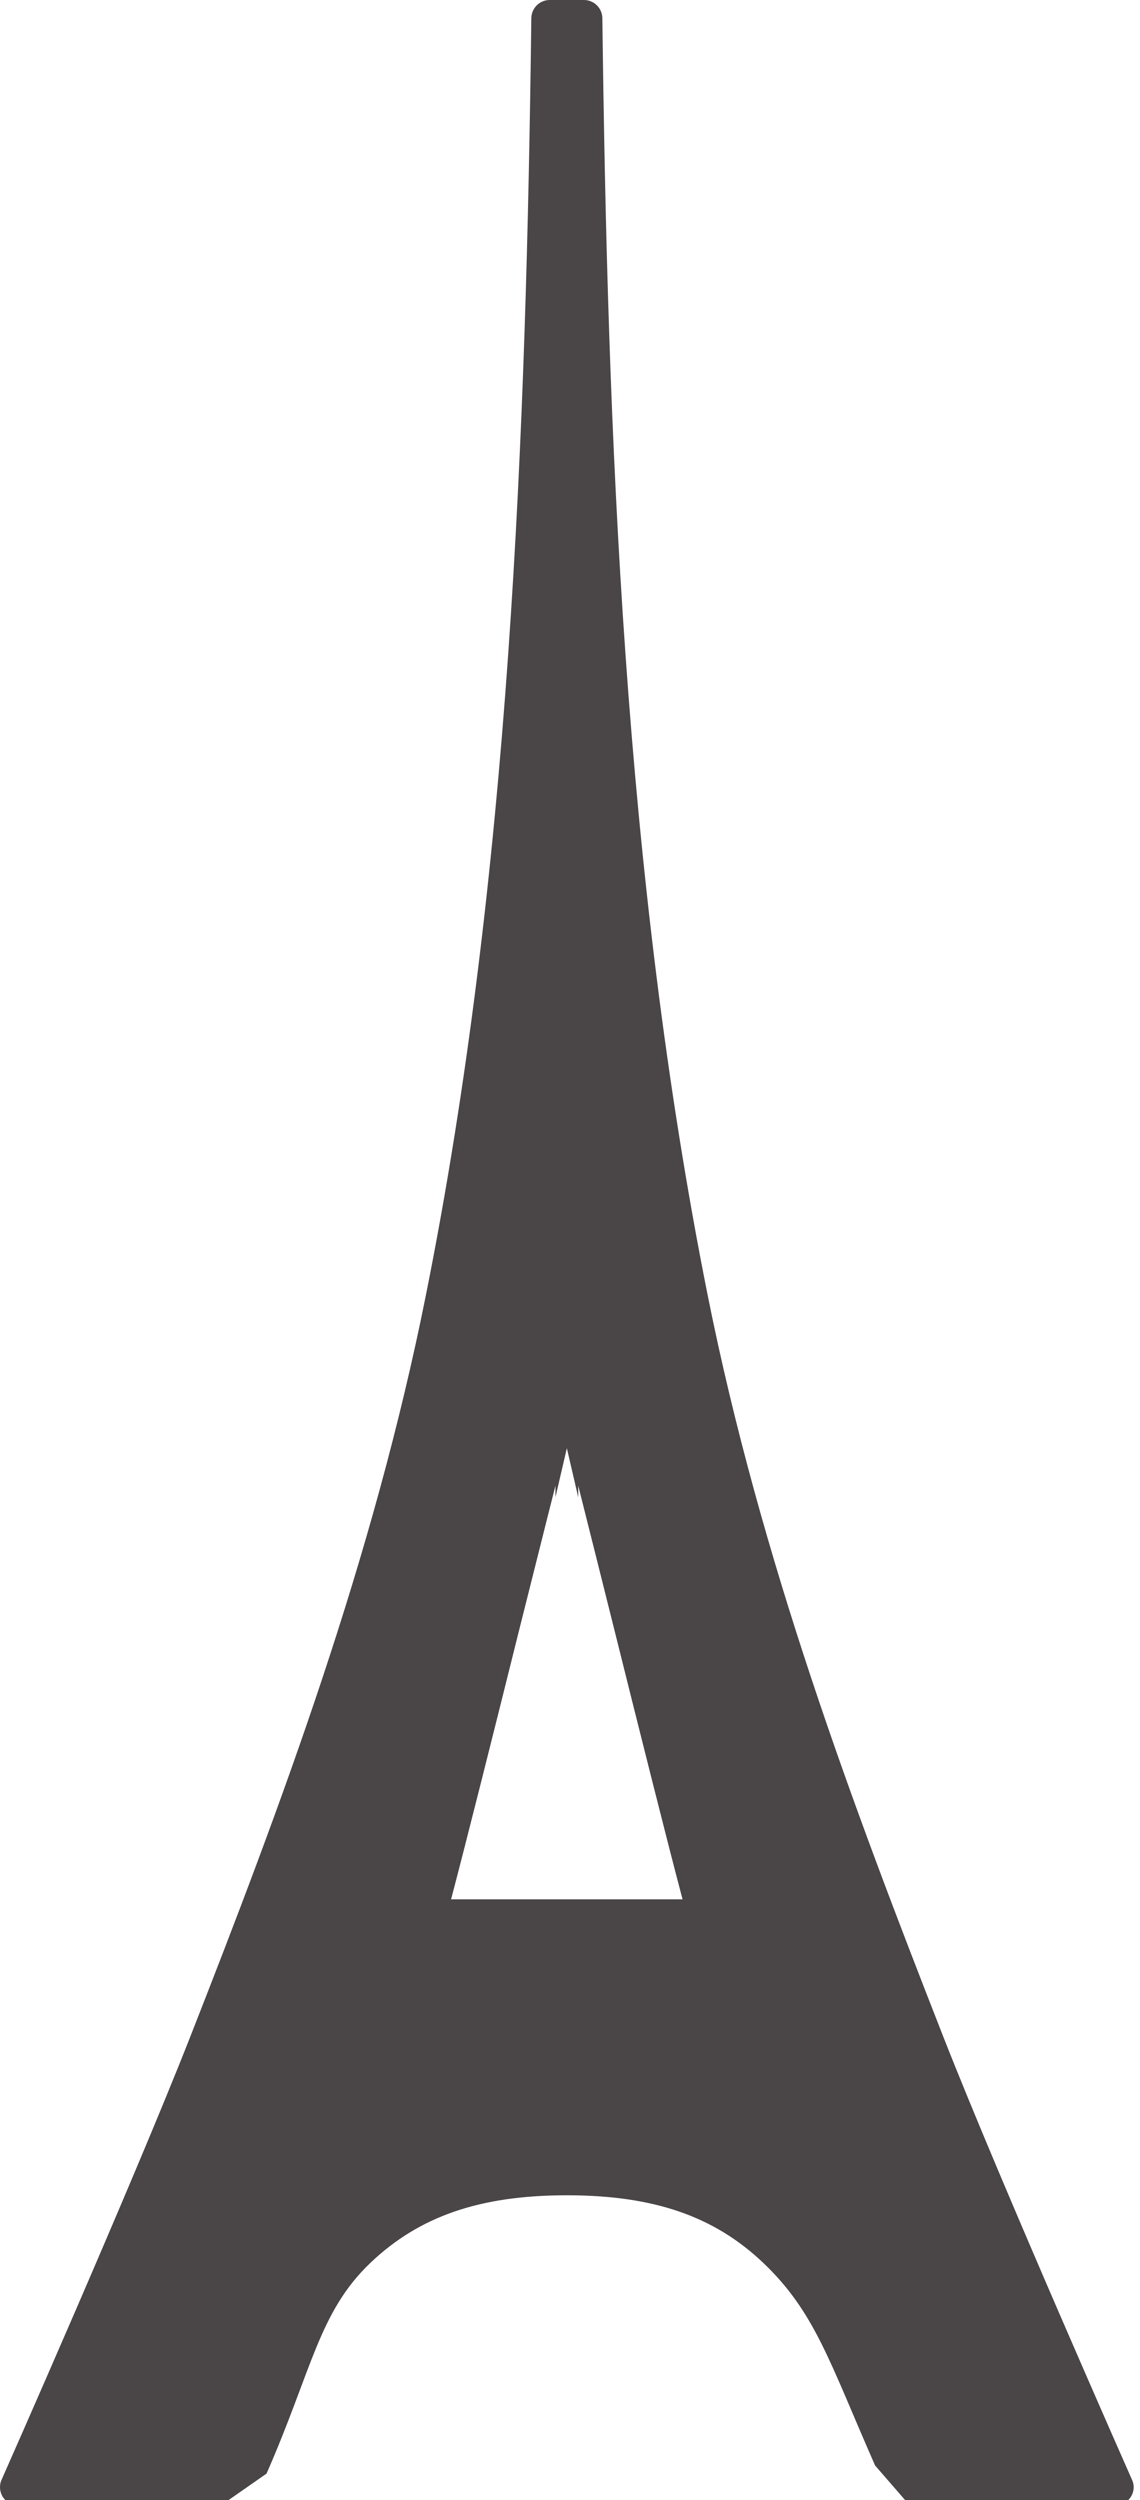 <svg width="57" height="125" viewBox="0 0 57 125" fill="none" xmlns="http://www.w3.org/2000/svg">
<path d="M25.899 81.729C26.596 78.964 27.257 76.304 27.773 74.278V74.854L28.343 72.404L28.912 74.861V74.278C29.421 76.304 30.09 78.964 30.779 81.729C31.975 86.531 33.325 91.924 34.128 94.959H22.554C23.353 91.924 24.704 86.531 25.899 81.729ZM0.268 125H11.418L13.327 123.67C15.601 118.493 15.934 115.593 18.533 113.121C20.973 110.805 23.979 109.765 28.286 109.755H28.399C32.703 109.765 35.705 110.805 38.149 113.121C40.752 115.593 41.477 118.086 43.754 123.264L45.261 125H56.411L56.531 124.851C56.704 124.586 56.733 124.264 56.602 123.982C56.538 123.833 50.095 109.288 47.177 101.858C42.661 90.333 38.022 77.977 35.373 64.701C31.193 43.741 30.376 21.653 30.118 0.905C30.111 0.407 29.701 0 29.198 0H27.483C26.985 0 26.571 0.407 26.567 0.905C26.306 21.653 25.492 43.741 21.305 64.701C18.66 77.977 14.024 90.333 9.501 101.858C6.583 109.288 0.144 123.833 0.077 123.982C-0.047 124.264 -0.019 124.586 0.147 124.851L0.268 125Z" fill="#4A4547"/>
</svg>
